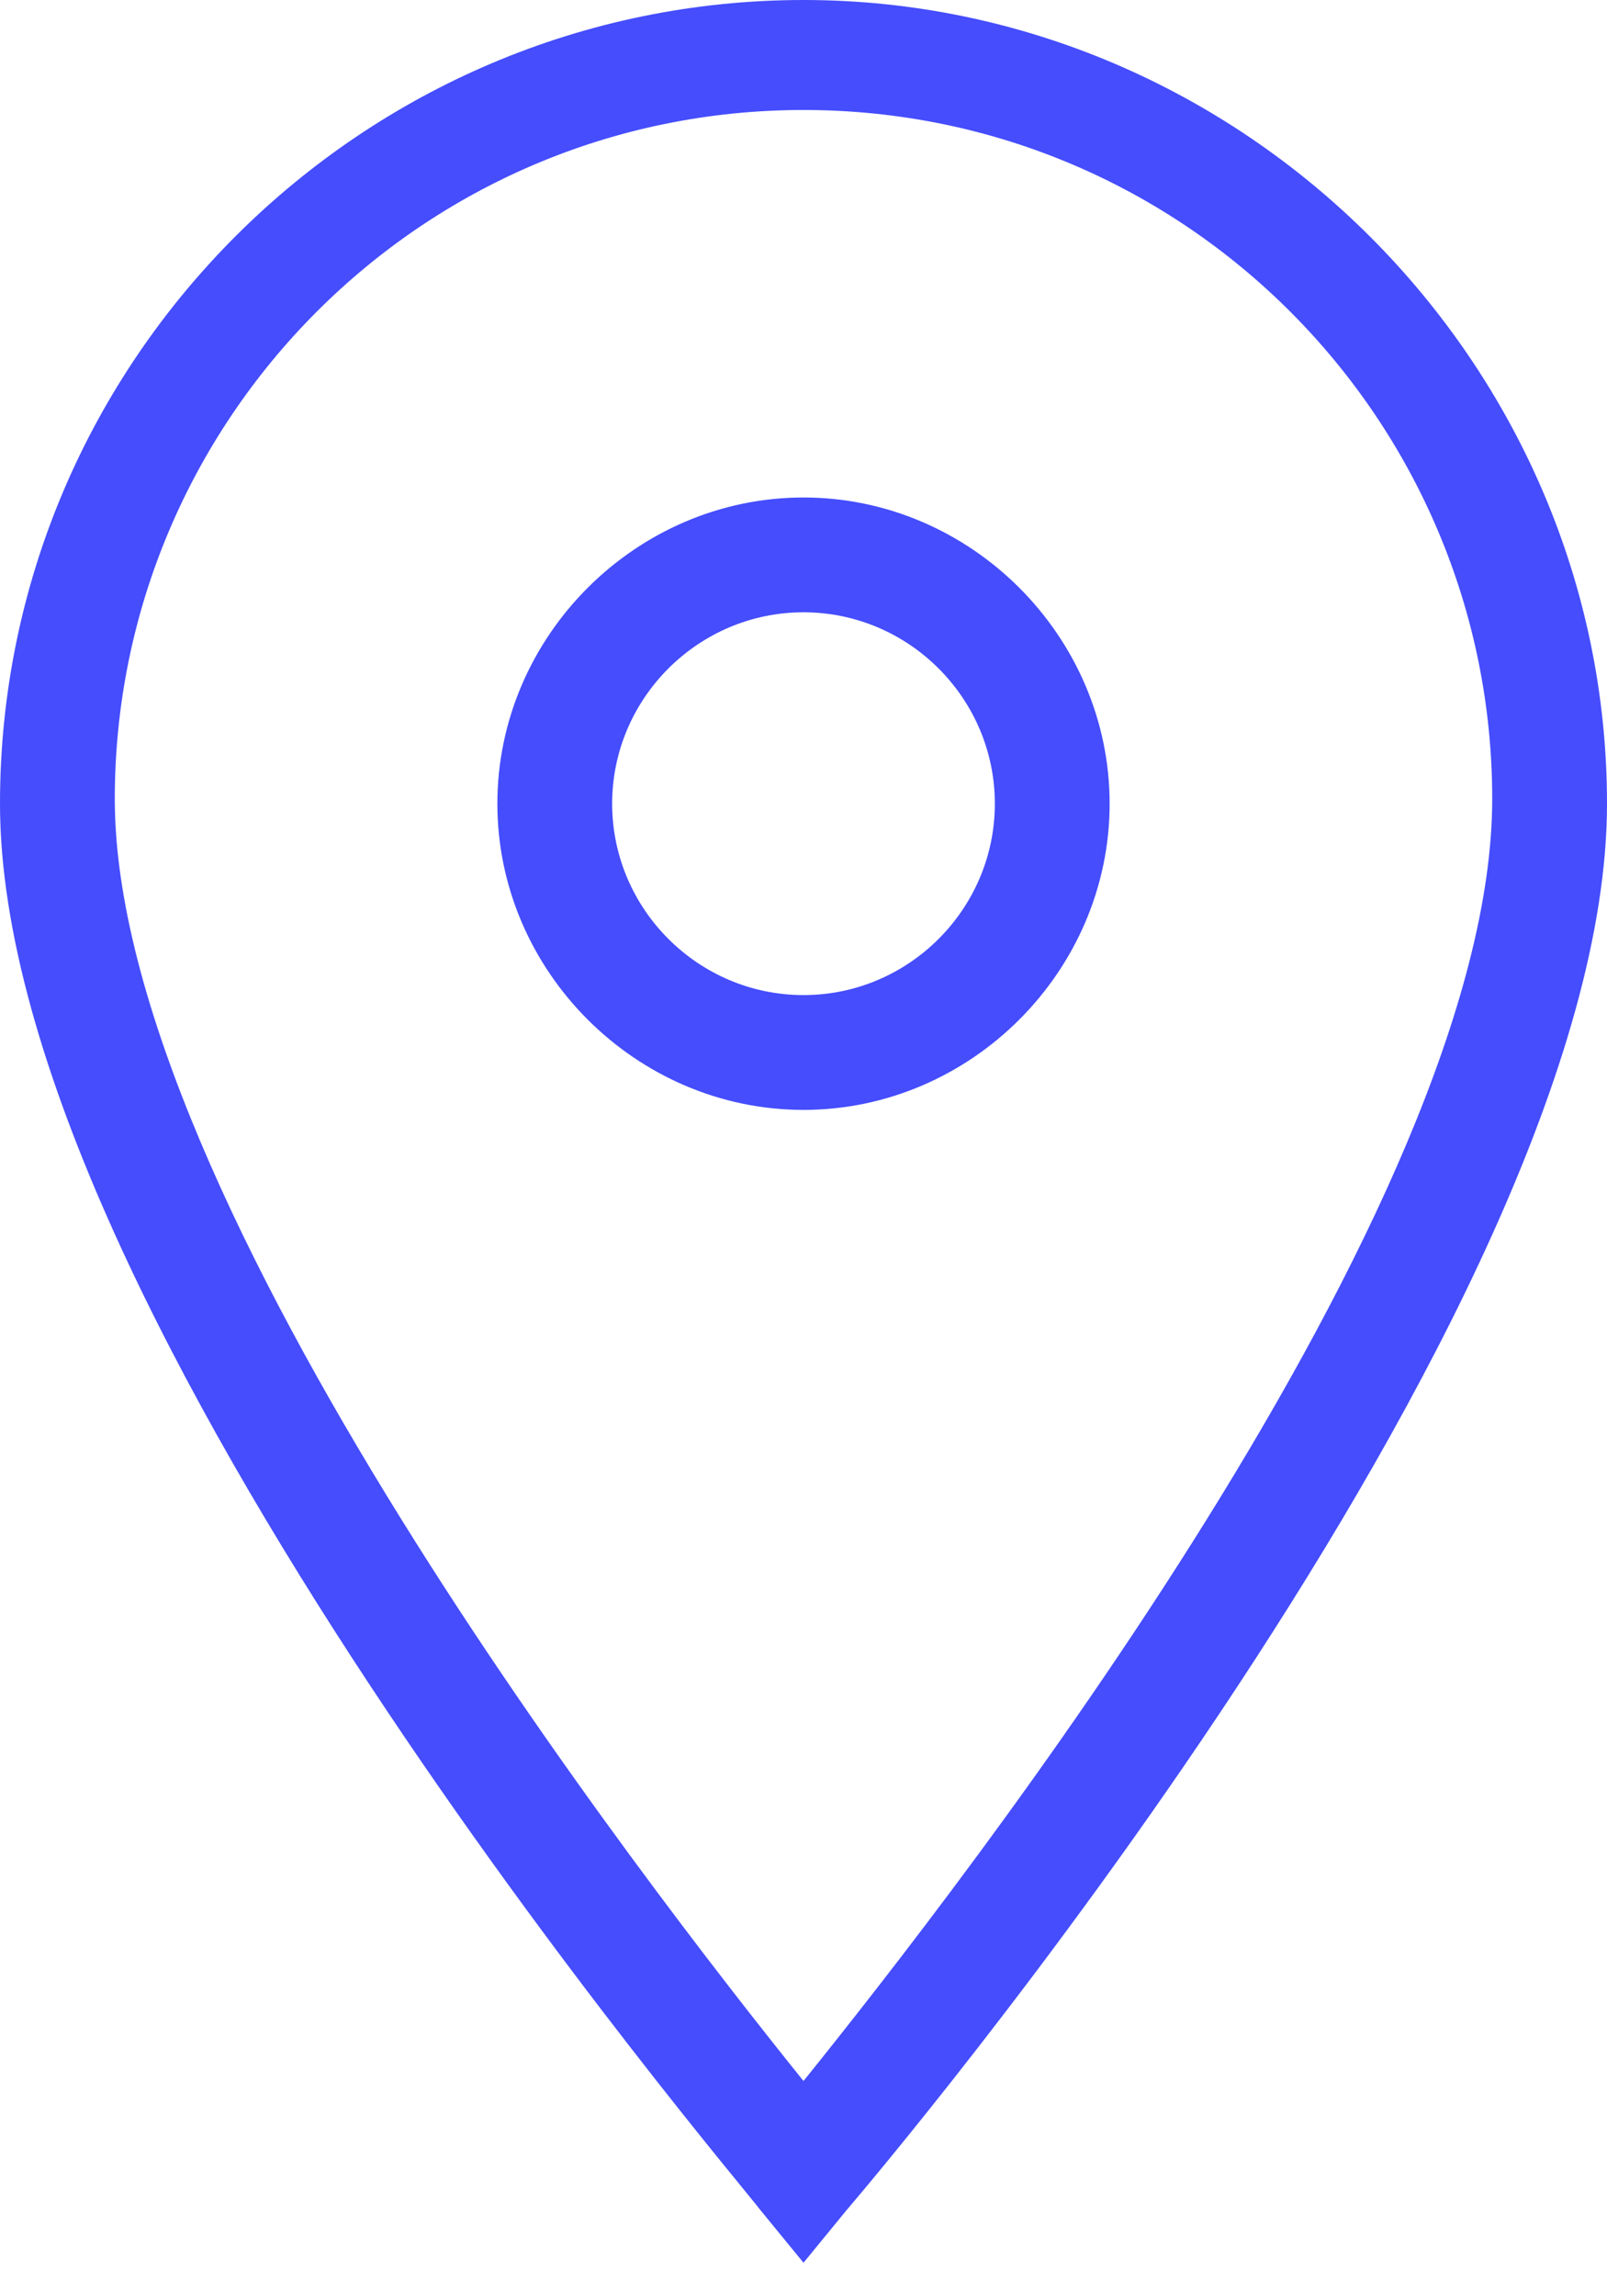 <svg width="14" height="20" viewBox="0 0 14 20" fill="none" xmlns="http://www.w3.org/2000/svg">
<path d="M7 19.708L6.625 19.25C6.375 18.917 0 11.458 0 7C0 3.125 3.167 0 7 0C10.833 0 14 3.167 14 7C14 11.458 7.625 18.958 7.375 19.25L7 19.708ZM7 0.958C3.667 0.958 1 3.667 1 6.958C1 10.458 5.625 16.417 7 18.125C8.375 16.417 13 10.5 13 6.958C13 3.667 10.333 0.958 7 0.958Z" fill="#454DFD"/>
<path d="M7 9.667C5.542 9.667 4.333 8.458 4.333 7C4.333 5.542 5.542 4.333 7 4.333C8.458 4.333 9.667 5.542 9.667 7C9.667 8.458 8.458 9.667 7 9.667ZM7 5.333C6.083 5.333 5.333 6.083 5.333 7C5.333 7.917 6.083 8.667 7 8.667C7.917 8.667 8.667 7.917 8.667 7C8.667 6.083 7.917 5.333 7 5.333Z" fill="#454DFD"/>
</svg>
